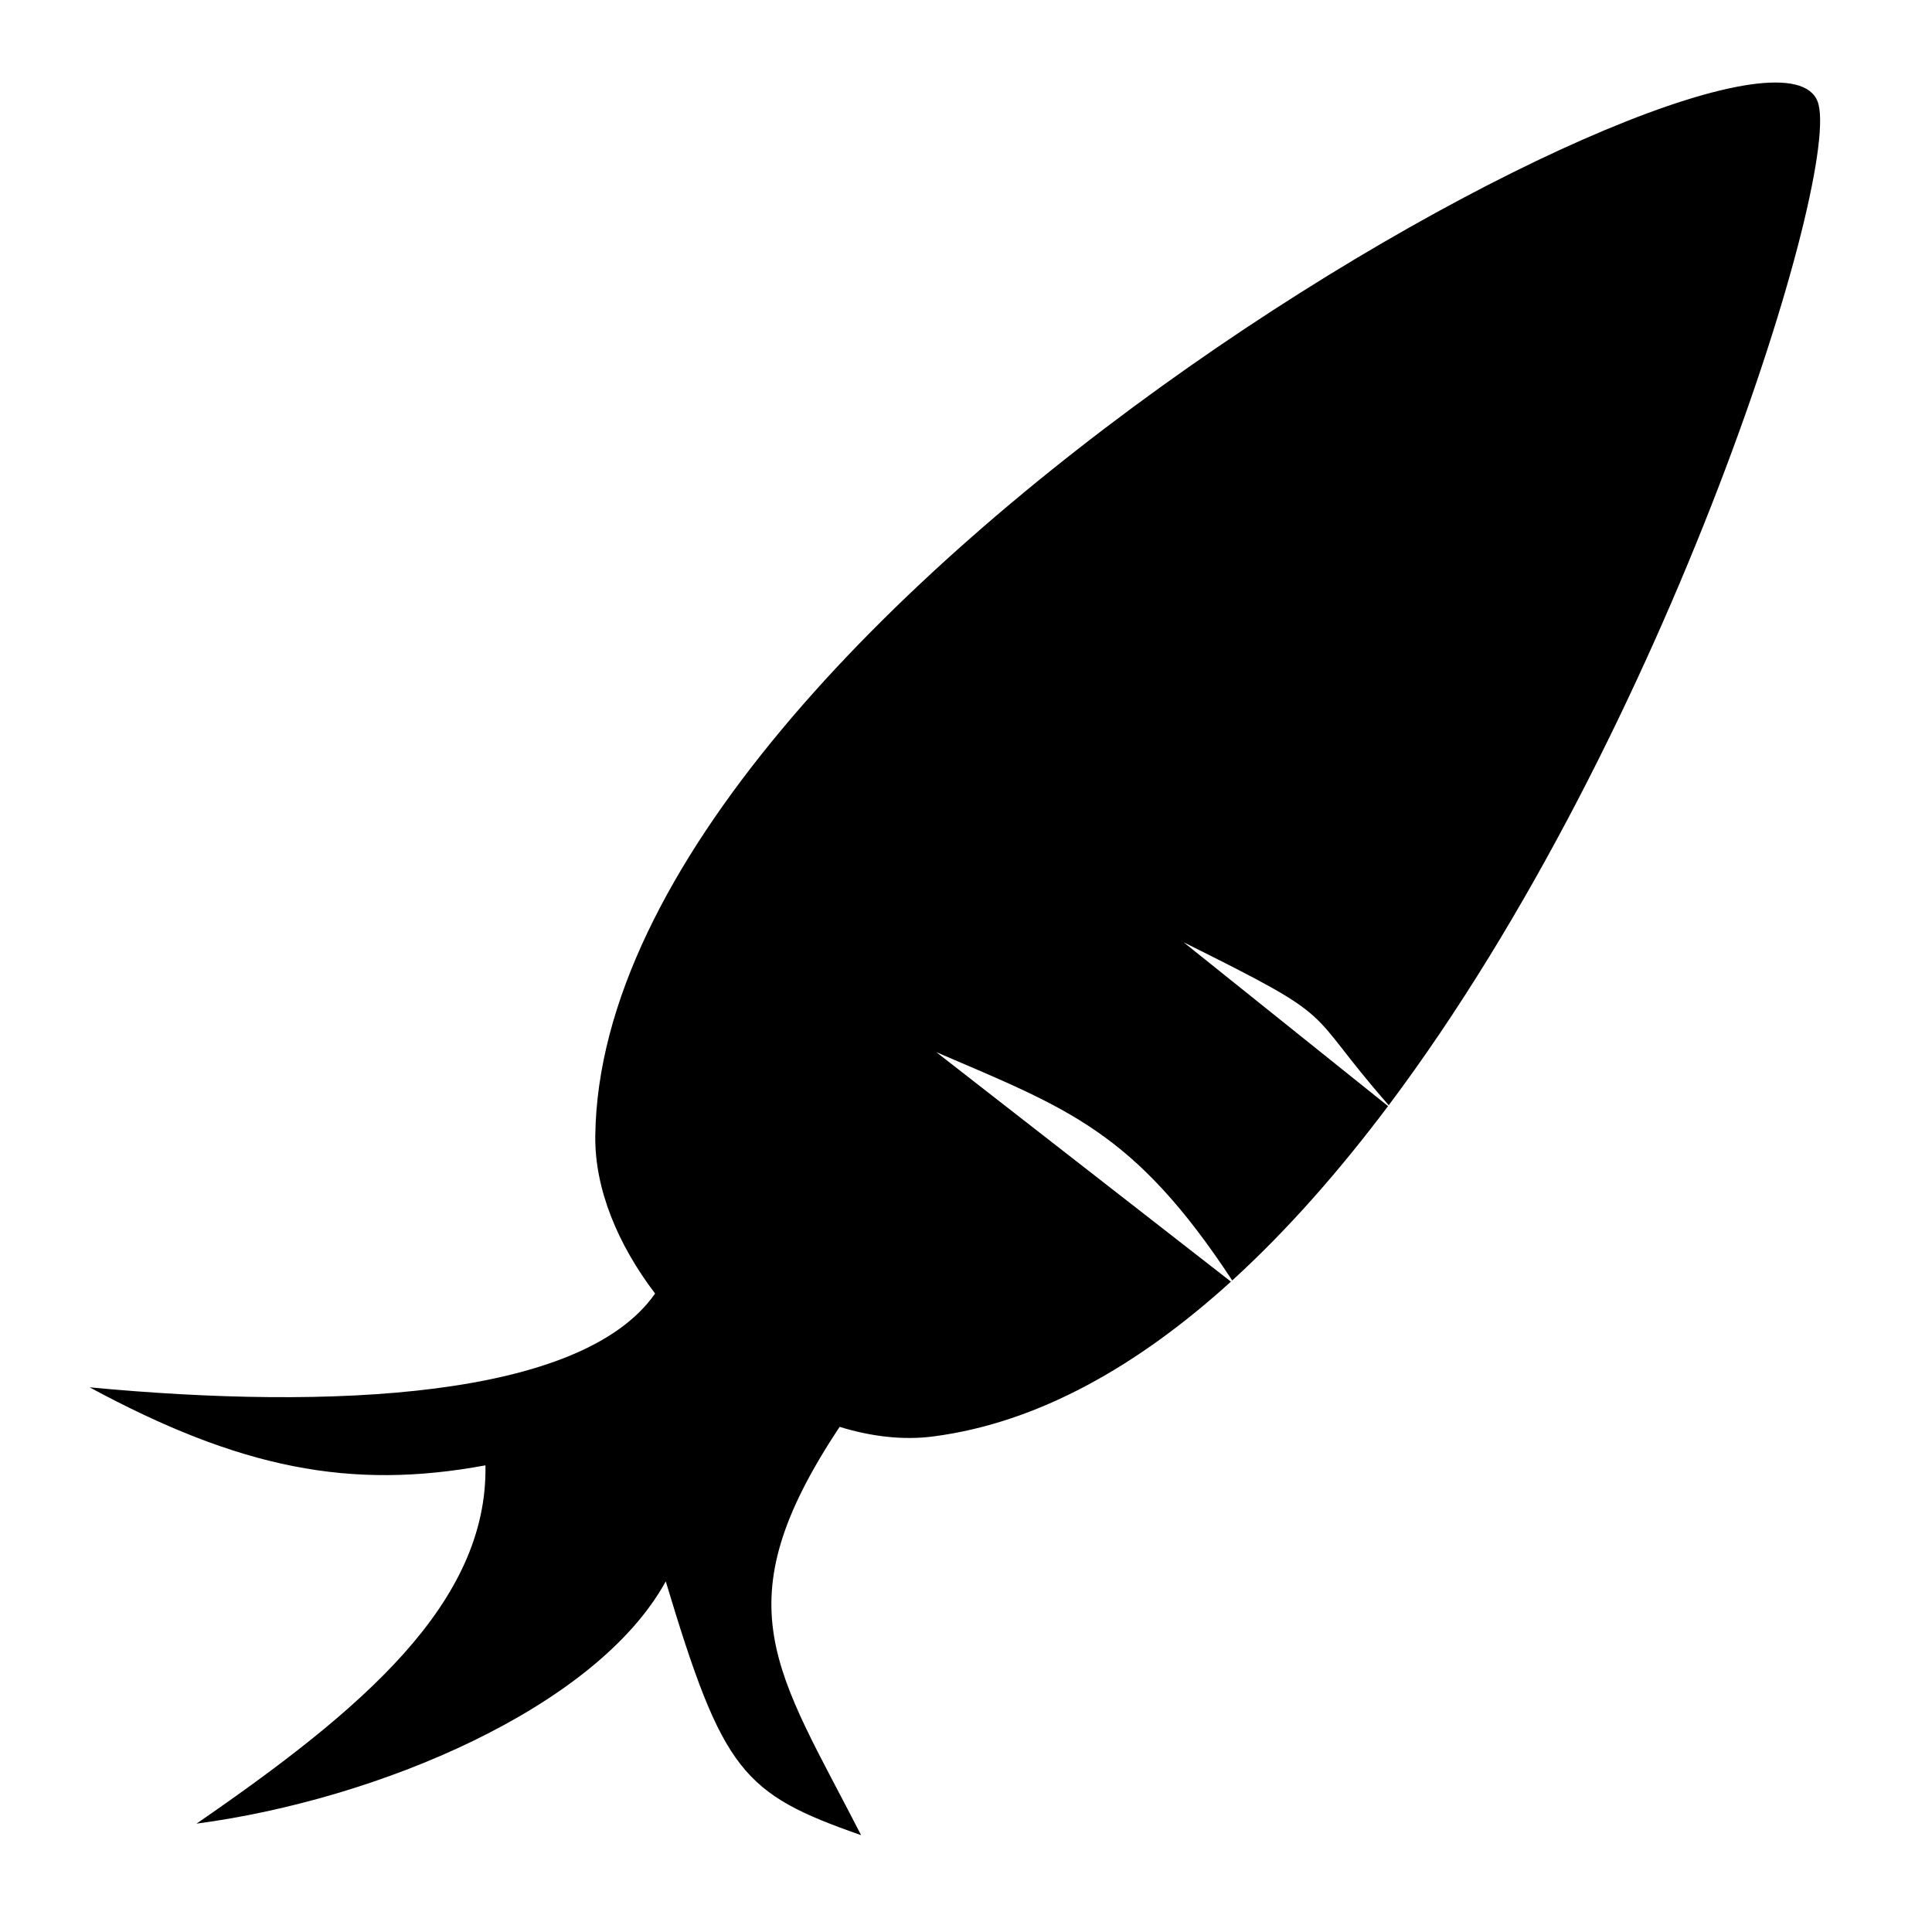 <svg xmlns="http://www.w3.org/2000/svg" width="1024px" height="1024px" viewBox="0 -64 1024 1024"><path d="M736.044 521.802c-46.598-53.116-22.937-43.741-108.688-86.368l108.349 86.819c-25.907 34.482-53.529 65.919-82.603 92.414-52.059-79.307-87.354-91.101-156.871-121.024l156.184 121.647c-48.89 44.388-101.872 74.774-157.721 82.052-16.008 2.086-32.9 0.087-49.656-5.083-63.129 94.901-33.408 128.892 11.369 216.42-62.928-22.024-73.219-33.585-103.543-134.52-36.799 67.028-152.631 115.68-248.713 128.411 87.391-60.187 154.455-116.779 153.149-189.909-71.622 13.262-130.16 1.635-209.816-41.353 127.668 12.136 260.831 6.060 299.726-49.707-19.653-25.839-32.045-55.298-31.702-83.539 3.434-282.898 619.468-621.082 647.841-548.304 13.745 35.272-78.474 333.69-227.305 532.044z"/></svg>